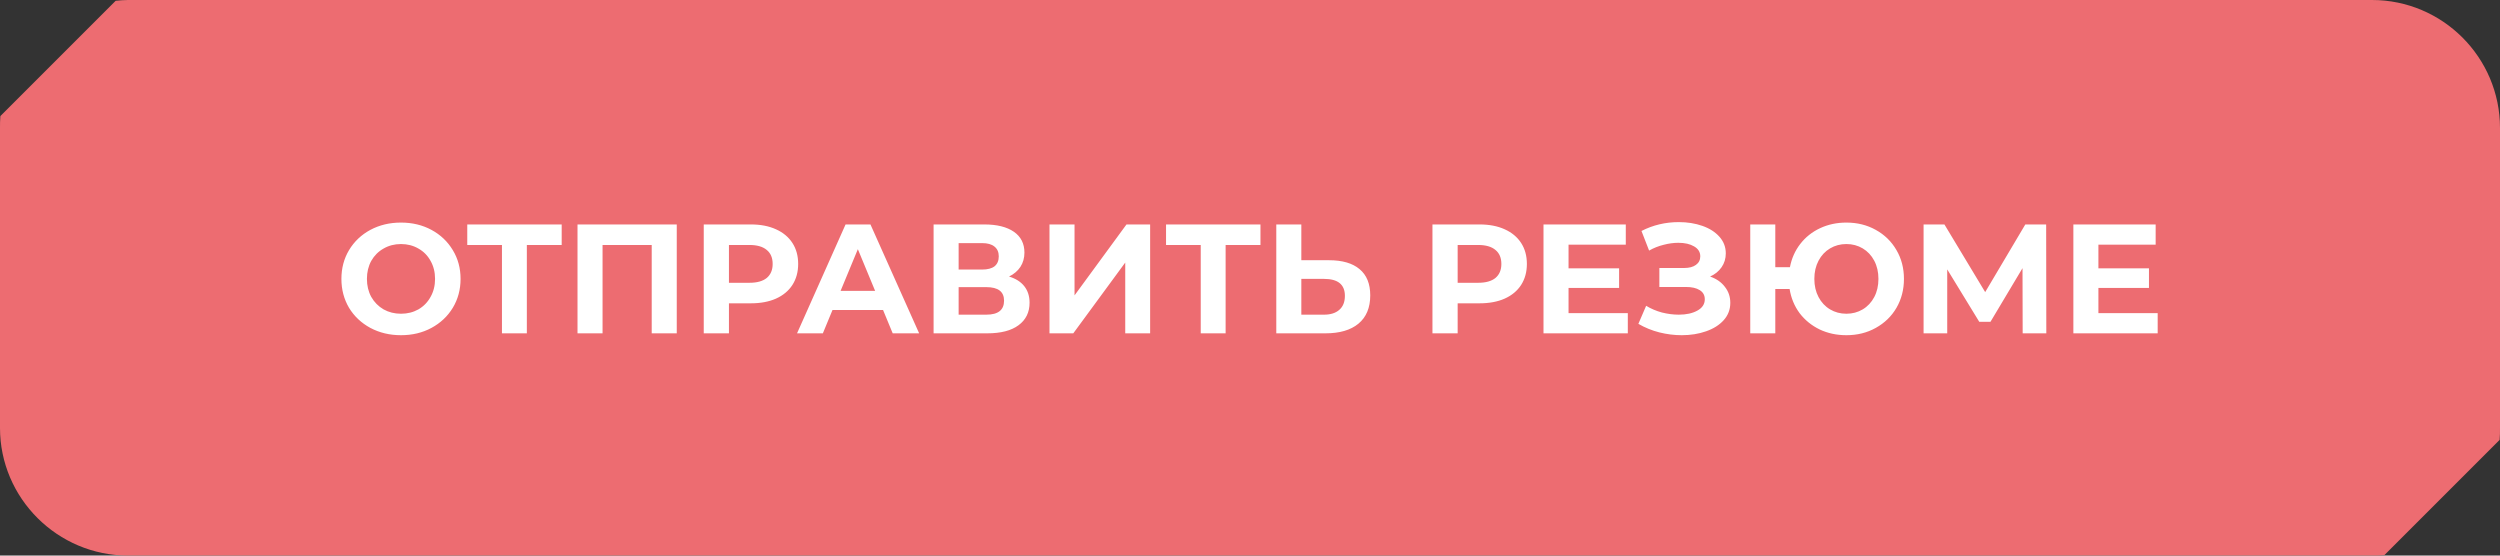 <svg width="225" height="50" viewBox="0 0 225 50" fill="none" xmlns="http://www.w3.org/2000/svg">
<rect x="0" y="0" width="225" height="50" fill="#333333" stroke="none"/>
<path d="M11.522 50H213.478C213.837 50 214.232 50 214.591 49.964L224.964 39.591C225 39.232 225 38.873 225 38.478V11.522C225 5.169 219.831 0 213.478 0H11.522C11.163 0 10.768 0.036 10.409 0.072L0.036 10.445C6.37025e-07 10.804 0 11.163 0 11.558V38.514C0 44.831 5.169 50 11.522 50Z" fill="#ED6C71"/>
<path d="M36.089 30.168C35.072 30.168 34.153 29.949 33.331 29.51C32.519 29.071 31.88 28.469 31.413 27.704C30.956 26.929 30.727 26.061 30.727 25.1C30.727 24.139 30.956 23.275 31.413 22.51C31.88 21.735 32.519 21.129 33.331 20.69C34.153 20.251 35.072 20.032 36.089 20.032C37.107 20.032 38.021 20.251 38.833 20.69C39.645 21.129 40.285 21.735 40.751 22.51C41.218 23.275 41.451 24.139 41.451 25.1C41.451 26.061 41.218 26.929 40.751 27.704C40.285 28.469 39.645 29.071 38.833 29.51C38.021 29.949 37.107 30.168 36.089 30.168ZM36.089 28.236C36.668 28.236 37.191 28.105 37.657 27.844C38.124 27.573 38.488 27.2 38.749 26.724C39.02 26.248 39.155 25.707 39.155 25.1C39.155 24.493 39.02 23.952 38.749 23.476C38.488 23 38.124 22.631 37.657 22.37C37.191 22.099 36.668 21.964 36.089 21.964C35.511 21.964 34.988 22.099 34.521 22.37C34.055 22.631 33.686 23 33.415 23.476C33.154 23.952 33.023 24.493 33.023 25.1C33.023 25.707 33.154 26.248 33.415 26.724C33.686 27.2 34.055 27.573 34.521 27.844C34.988 28.105 35.511 28.236 36.089 28.236ZM50.552 22.048H47.416V30H45.176V22.048H42.054V20.2H50.552V22.048ZM60.908 20.2V30H58.654V22.048H54.23V30H51.976V20.2H60.908ZM67.579 20.2C68.447 20.2 69.198 20.345 69.833 20.634C70.477 20.923 70.972 21.334 71.317 21.866C71.662 22.398 71.835 23.028 71.835 23.756C71.835 24.475 71.662 25.105 71.317 25.646C70.972 26.178 70.477 26.589 69.833 26.878C69.198 27.158 68.447 27.298 67.579 27.298H65.605V30H63.337V20.2H67.579ZM67.453 25.45C68.135 25.45 68.653 25.305 69.007 25.016C69.362 24.717 69.539 24.297 69.539 23.756C69.539 23.205 69.362 22.785 69.007 22.496C68.653 22.197 68.135 22.048 67.453 22.048H65.605V25.45H67.453ZM79.475 27.9H74.925L74.057 30H71.733L76.101 20.2H78.341L82.723 30H80.343L79.475 27.9ZM78.761 26.178L77.207 22.426L75.653 26.178H78.761ZM90.813 24.89C91.41 25.067 91.867 25.357 92.185 25.758C92.502 26.159 92.661 26.654 92.661 27.242C92.661 28.11 92.329 28.787 91.667 29.272C91.013 29.757 90.075 30 88.853 30H84.023V20.2H88.587C89.725 20.2 90.612 20.419 91.247 20.858C91.881 21.297 92.199 21.922 92.199 22.734C92.199 23.219 92.077 23.649 91.835 24.022C91.592 24.386 91.251 24.675 90.813 24.89ZM86.277 24.26H88.391C88.885 24.26 89.259 24.162 89.511 23.966C89.763 23.761 89.889 23.462 89.889 23.07C89.889 22.687 89.758 22.393 89.497 22.188C89.245 21.983 88.876 21.88 88.391 21.88H86.277V24.26ZM88.769 28.32C89.833 28.32 90.365 27.9 90.365 27.06C90.365 26.248 89.833 25.842 88.769 25.842H86.277V28.32H88.769ZM94.454 20.2H96.708V26.584L101.384 20.2H103.512V30H101.272V23.63L96.596 30H94.454V20.2ZM113.442 22.048H110.306V30H108.066V22.048H104.944V20.2H113.442V22.048ZM119.612 23.42C120.807 23.42 121.722 23.686 122.356 24.218C123 24.75 123.322 25.539 123.322 26.584C123.322 27.695 122.968 28.544 122.258 29.132C121.558 29.711 120.569 30 119.29 30H114.866V20.2H117.12V23.42H119.612ZM119.164 28.32C119.752 28.32 120.21 28.175 120.536 27.886C120.872 27.597 121.04 27.177 121.04 26.626C121.04 25.609 120.415 25.1 119.164 25.1H117.12V28.32H119.164ZM133.163 20.2C134.031 20.2 134.782 20.345 135.417 20.634C136.061 20.923 136.556 21.334 136.901 21.866C137.246 22.398 137.419 23.028 137.419 23.756C137.419 24.475 137.246 25.105 136.901 25.646C136.556 26.178 136.061 26.589 135.417 26.878C134.782 27.158 134.031 27.298 133.163 27.298H131.189V30H128.921V20.2H133.163ZM133.037 25.45C133.718 25.45 134.236 25.305 134.591 25.016C134.946 24.717 135.123 24.297 135.123 23.756C135.123 23.205 134.946 22.785 134.591 22.496C134.236 22.197 133.718 22.048 133.037 22.048H131.189V25.45H133.037ZM146.503 28.18V30H138.915V20.2H146.321V22.02H141.169V24.148H145.719V25.912H141.169V28.18H146.503ZM153.907 24.89C154.477 25.086 154.92 25.394 155.237 25.814C155.564 26.225 155.727 26.705 155.727 27.256C155.727 27.853 155.531 28.371 155.139 28.81C154.747 29.249 154.215 29.585 153.543 29.818C152.881 30.051 152.153 30.168 151.359 30.168C150.687 30.168 150.015 30.084 149.343 29.916C148.681 29.748 148.051 29.491 147.453 29.146L148.153 27.522C148.583 27.783 149.054 27.984 149.567 28.124C150.09 28.255 150.599 28.32 151.093 28.32C151.765 28.32 152.321 28.199 152.759 27.956C153.207 27.713 153.431 27.373 153.431 26.934C153.431 26.57 153.277 26.295 152.969 26.108C152.671 25.921 152.26 25.828 151.737 25.828H149.343V24.12H151.569C152.027 24.12 152.381 24.027 152.633 23.84C152.895 23.653 153.025 23.397 153.025 23.07C153.025 22.687 152.839 22.389 152.465 22.174C152.101 21.959 151.63 21.852 151.051 21.852C150.622 21.852 150.179 21.913 149.721 22.034C149.264 22.146 148.83 22.319 148.419 22.552L147.733 20.788C148.769 20.256 149.889 19.99 151.093 19.99C151.859 19.99 152.563 20.102 153.207 20.326C153.851 20.55 154.365 20.877 154.747 21.306C155.13 21.735 155.321 22.235 155.321 22.804C155.321 23.271 155.195 23.686 154.943 24.05C154.691 24.414 154.346 24.694 153.907 24.89ZM166.175 20.032C167.155 20.032 168.037 20.251 168.821 20.69C169.614 21.129 170.235 21.735 170.683 22.51C171.131 23.275 171.355 24.139 171.355 25.1C171.355 26.061 171.131 26.929 170.683 27.704C170.235 28.469 169.614 29.071 168.821 29.51C168.037 29.949 167.155 30.168 166.175 30.168C165.297 30.168 164.495 29.995 163.767 29.65C163.039 29.295 162.437 28.805 161.961 28.18C161.494 27.545 161.195 26.822 161.065 26.01H159.777V30H157.523V20.2H159.777V24.05H161.093C161.242 23.266 161.55 22.571 162.017 21.964C162.493 21.348 163.09 20.872 163.809 20.536C164.527 20.2 165.316 20.032 166.175 20.032ZM166.175 28.236C166.716 28.236 167.206 28.105 167.645 27.844C168.083 27.583 168.429 27.214 168.681 26.738C168.933 26.262 169.059 25.716 169.059 25.1C169.059 24.484 168.933 23.938 168.681 23.462C168.429 22.986 168.083 22.617 167.645 22.356C167.206 22.095 166.716 21.964 166.175 21.964C165.633 21.964 165.143 22.095 164.705 22.356C164.266 22.617 163.921 22.986 163.669 23.462C163.417 23.938 163.291 24.484 163.291 25.1C163.291 25.716 163.417 26.262 163.669 26.738C163.921 27.214 164.266 27.583 164.705 27.844C165.143 28.105 165.633 28.236 166.175 28.236ZM182.04 30L182.026 24.134L179.142 28.964H178.134L175.25 24.246V30H173.122V20.2H174.998L178.666 26.29L182.278 20.2H184.154L184.168 30H182.04ZM194.191 28.18V30H186.603V20.2H194.009V22.02H188.857V24.148H193.407V25.912H188.857V28.18H194.191Z" fill="white"/>
</svg>
